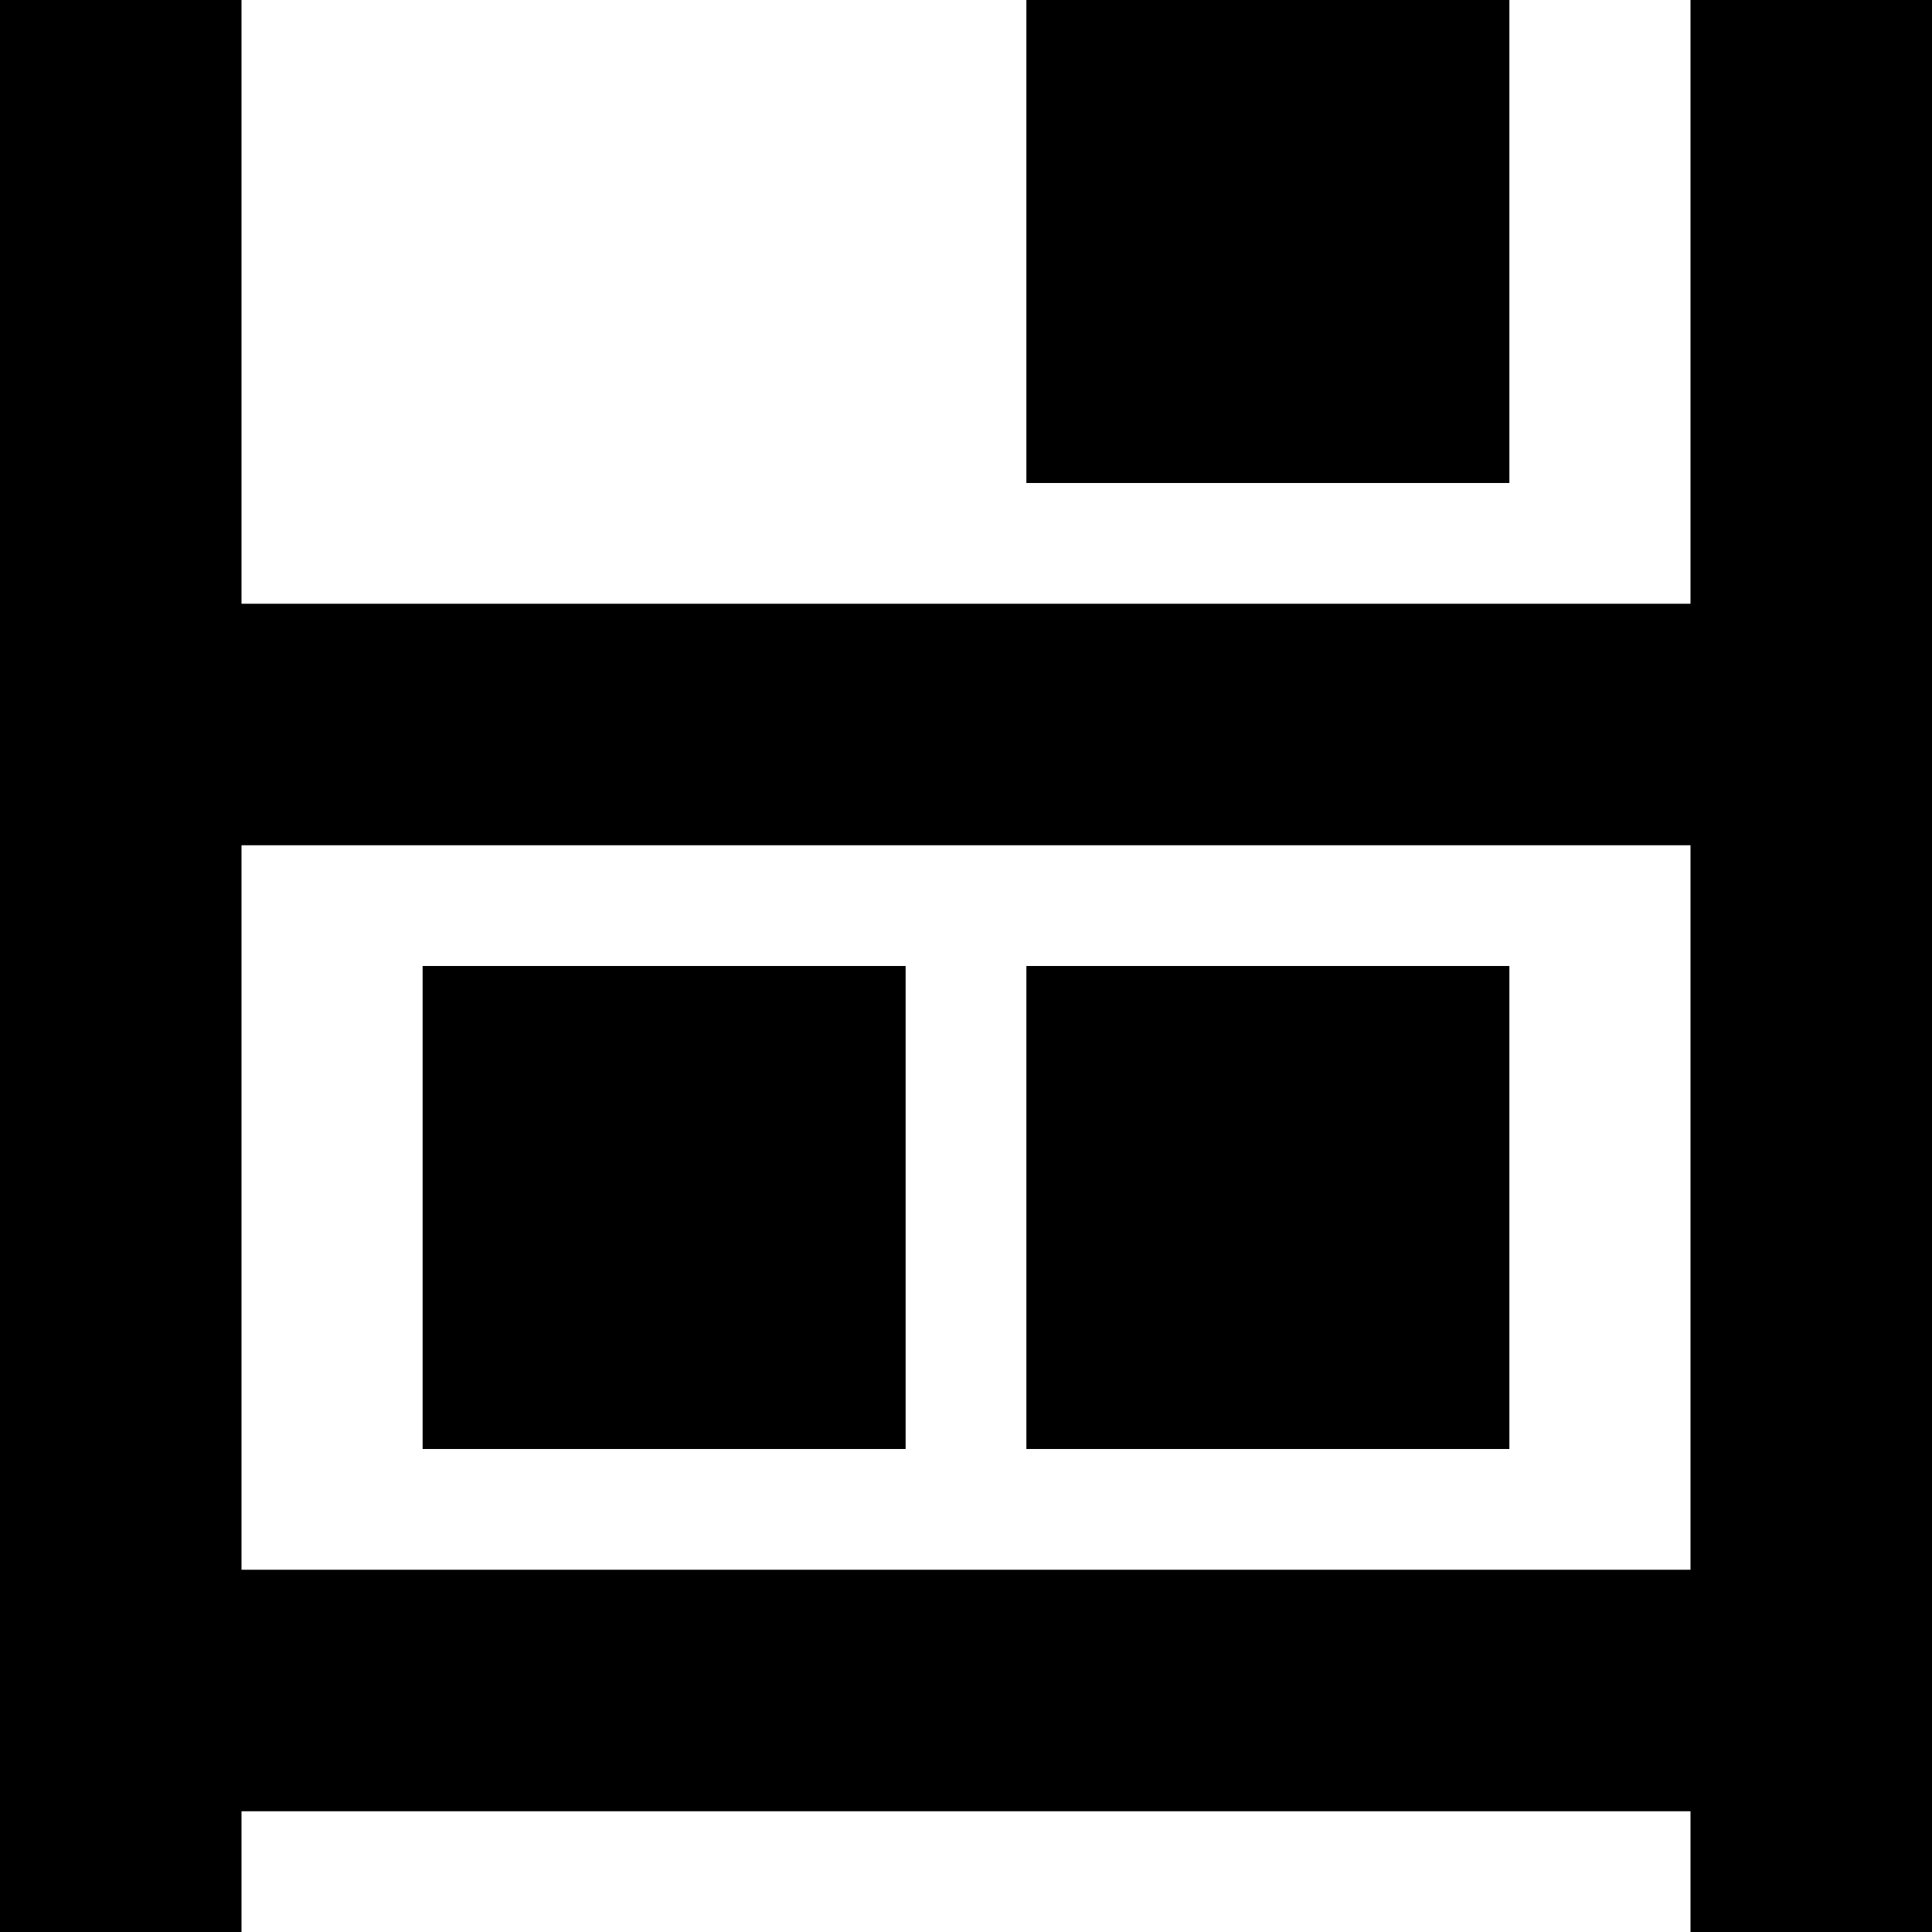 <svg fill="currentColor" xmlns="http://www.w3.org/2000/svg" viewBox="0 0 512 512"><!--! Font Awesome Pro 7.1.0 by @fontawesome - https://fontawesome.com License - https://fontawesome.com/license (Commercial License) Copyright 2025 Fonticons, Inc. --><path fill="currentColor" d="M64 0l0 160 384 0 0-160 64 0 0 512-64 0 0-32-384 0 0 32-64 0 0-512 64 0zm0 416l384 0 0-192-384 0 0 192zM240 256l0 128-128 0 0-128 128 0zm32 0l128 0 0 128-128 0 0-128zM400 0l0 128-128 0 0-128 128 0z"/></svg>